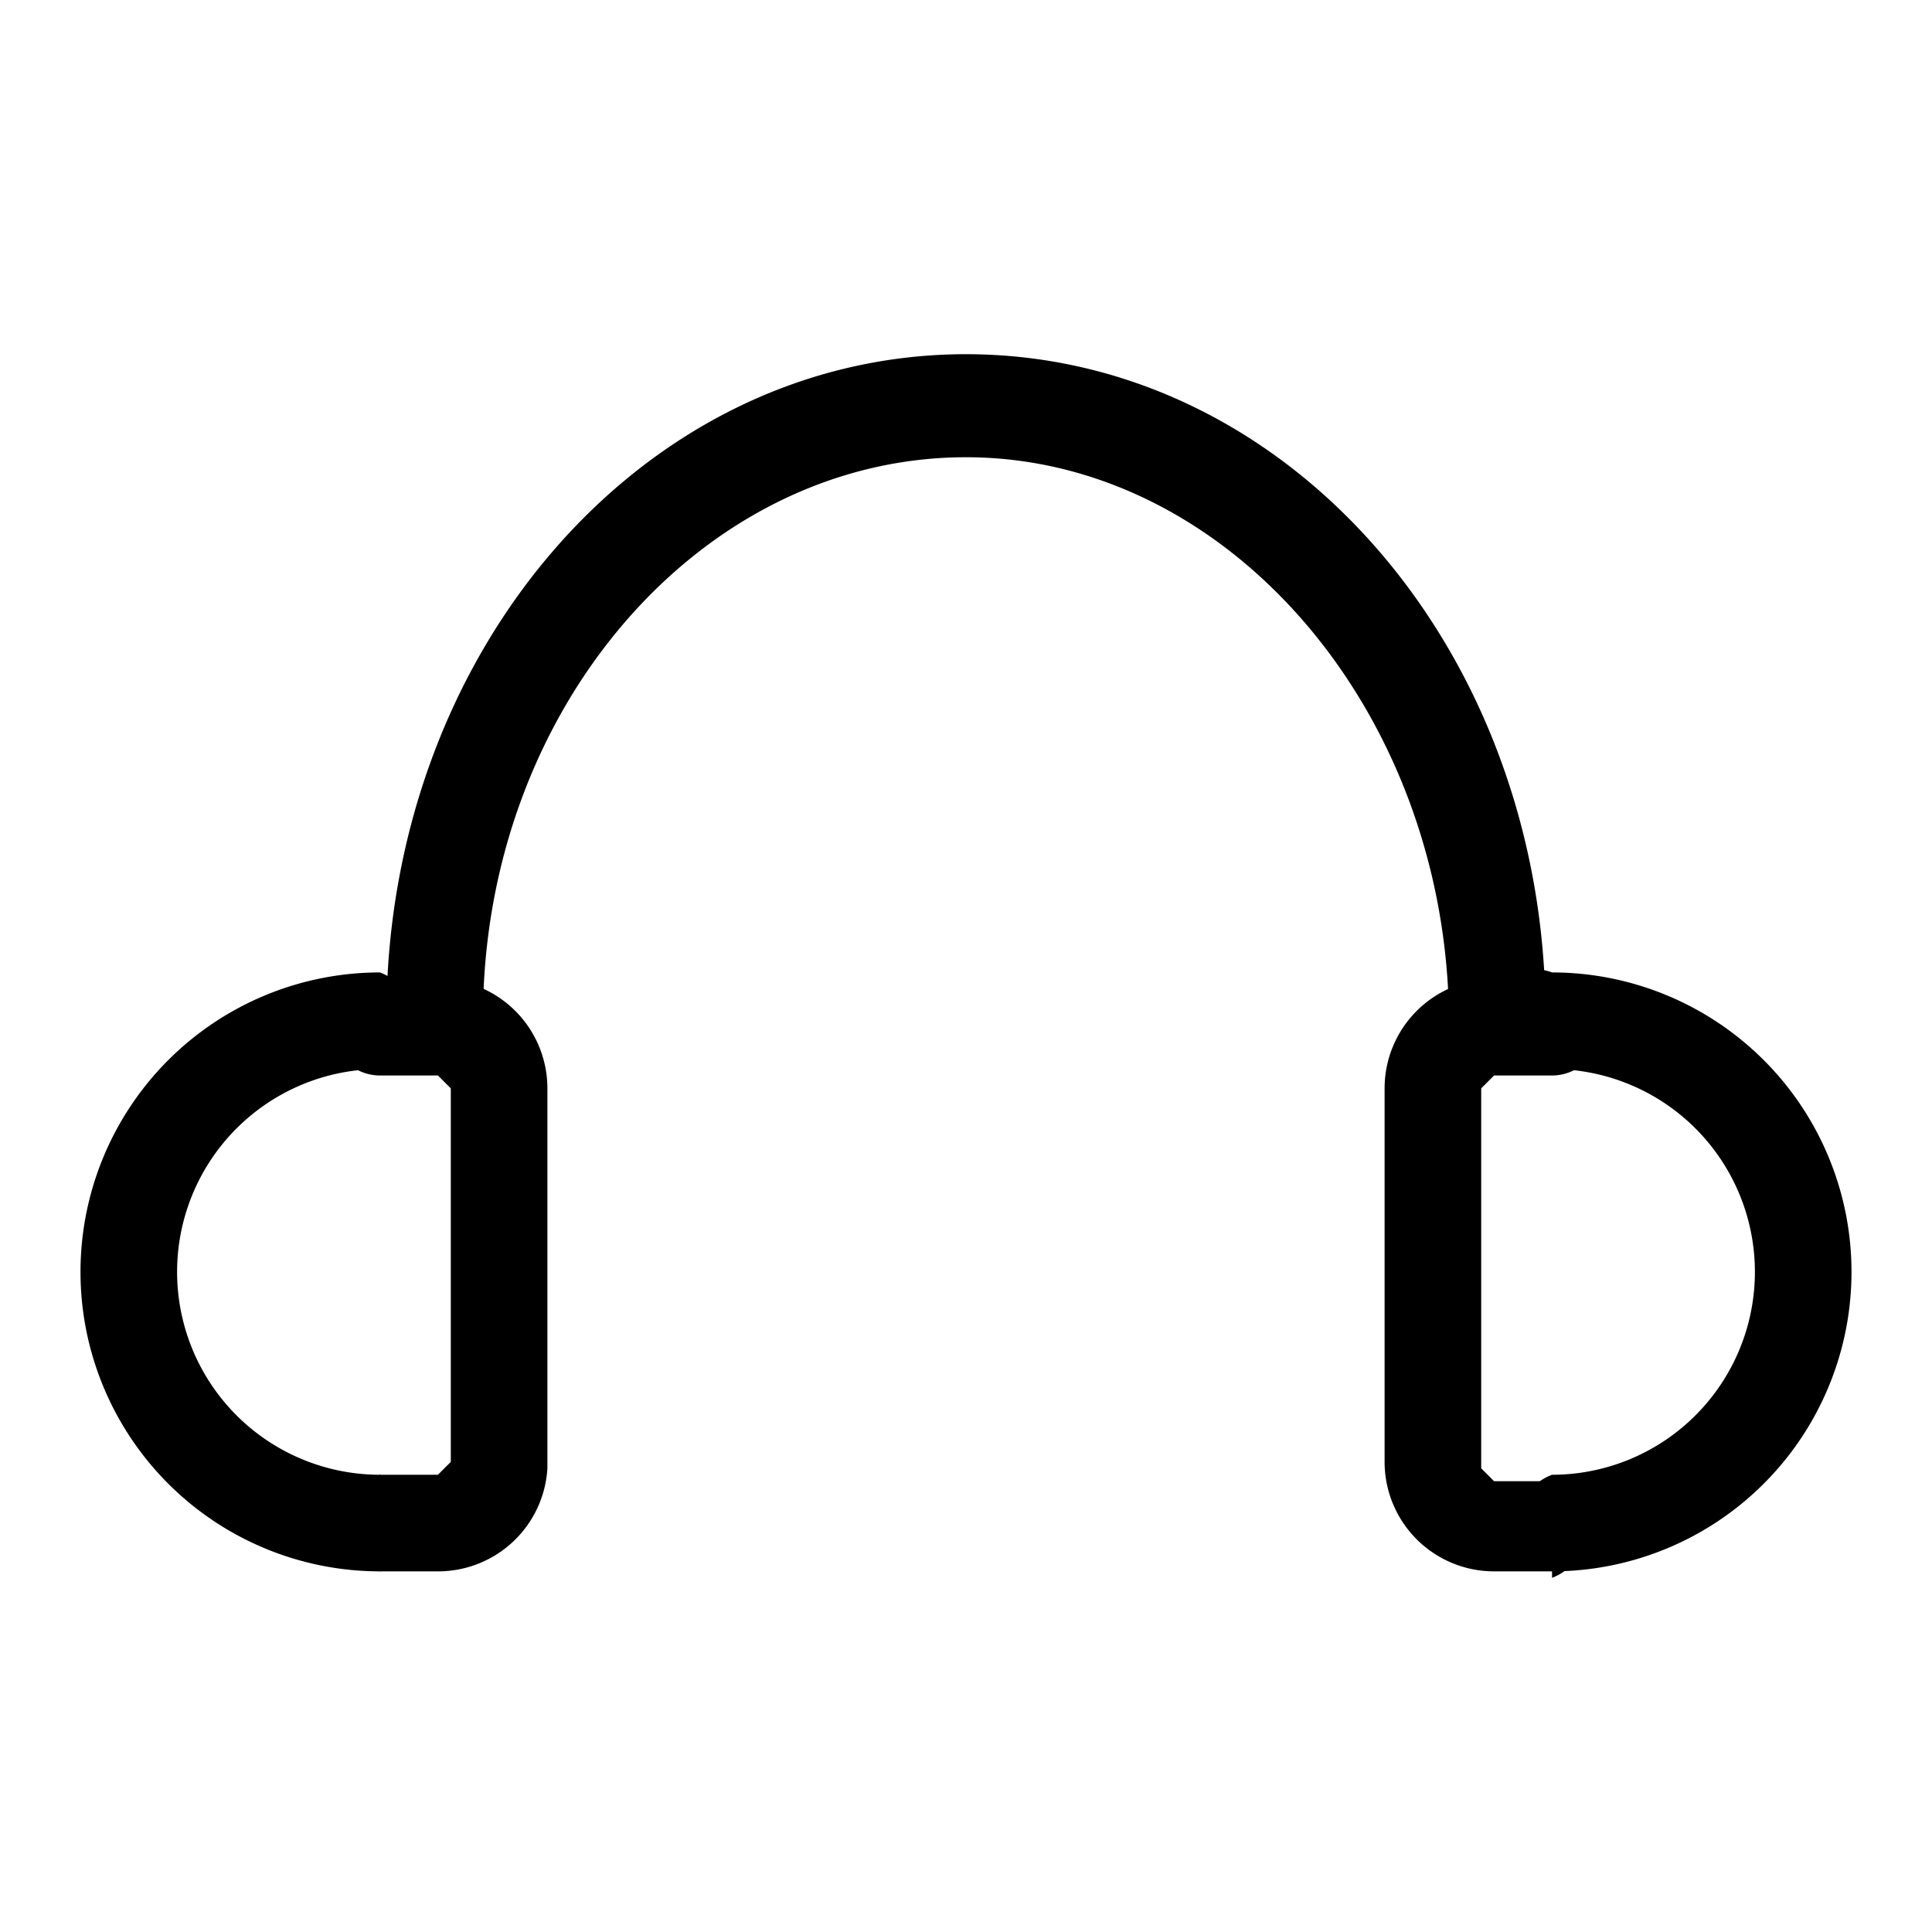 <svg id="레이어_2" data-name="레이어 2" xmlns="http://www.w3.org/2000/svg" width="30" height="30" viewBox="0 0 30 30"><title>대지 1</title><path d="M23.2,16.6a.8.8,0,0,1-.7-.7c0-4.8-3.4-8.8-7.5-8.8S7.5,11,7.5,15.8a.8.8,0,0,1-1.5,0c0-5.7,4-10.3,9-10.3s9,4.6,9,10.3A.8.8,0,0,1,23.2,16.6Z"/><path d="M5.9,24.4a4.6,4.6,0,1,1,0-9.3.8.8,0,0,1,0,1.5,3.1,3.1,0,1,0,0,6.3.8.8,0,0,1,0,1.5Z"/><path d="M6.8,24.4H5.9a.8.8,0,0,1,0-1.5h.9l.2-.2V16.9l-.2-.2H5.9a.7.7,0,0,1,0-1.5h.9a1.7,1.7,0,0,1,1.7,1.7v5.9A1.7,1.7,0,0,1,6.8,24.4Z"/><path d="M24.1,24.4a.8.8,0,0,1,0-1.5,3.1,3.1,0,1,0,0-6.3.8.8,0,1,1,0-1.5,4.6,4.6,0,1,1,0,9.3Z"/><path d="M24.1,24.4h-.9a1.7,1.7,0,0,1-1.7-1.7V16.9a1.7,1.7,0,0,1,1.7-1.7h.9a.7.7,0,1,1,0,1.5h-.9l-.2.2v5.9l.2.2h.9a.8.8,0,0,1,0,1.5Z"/></svg>